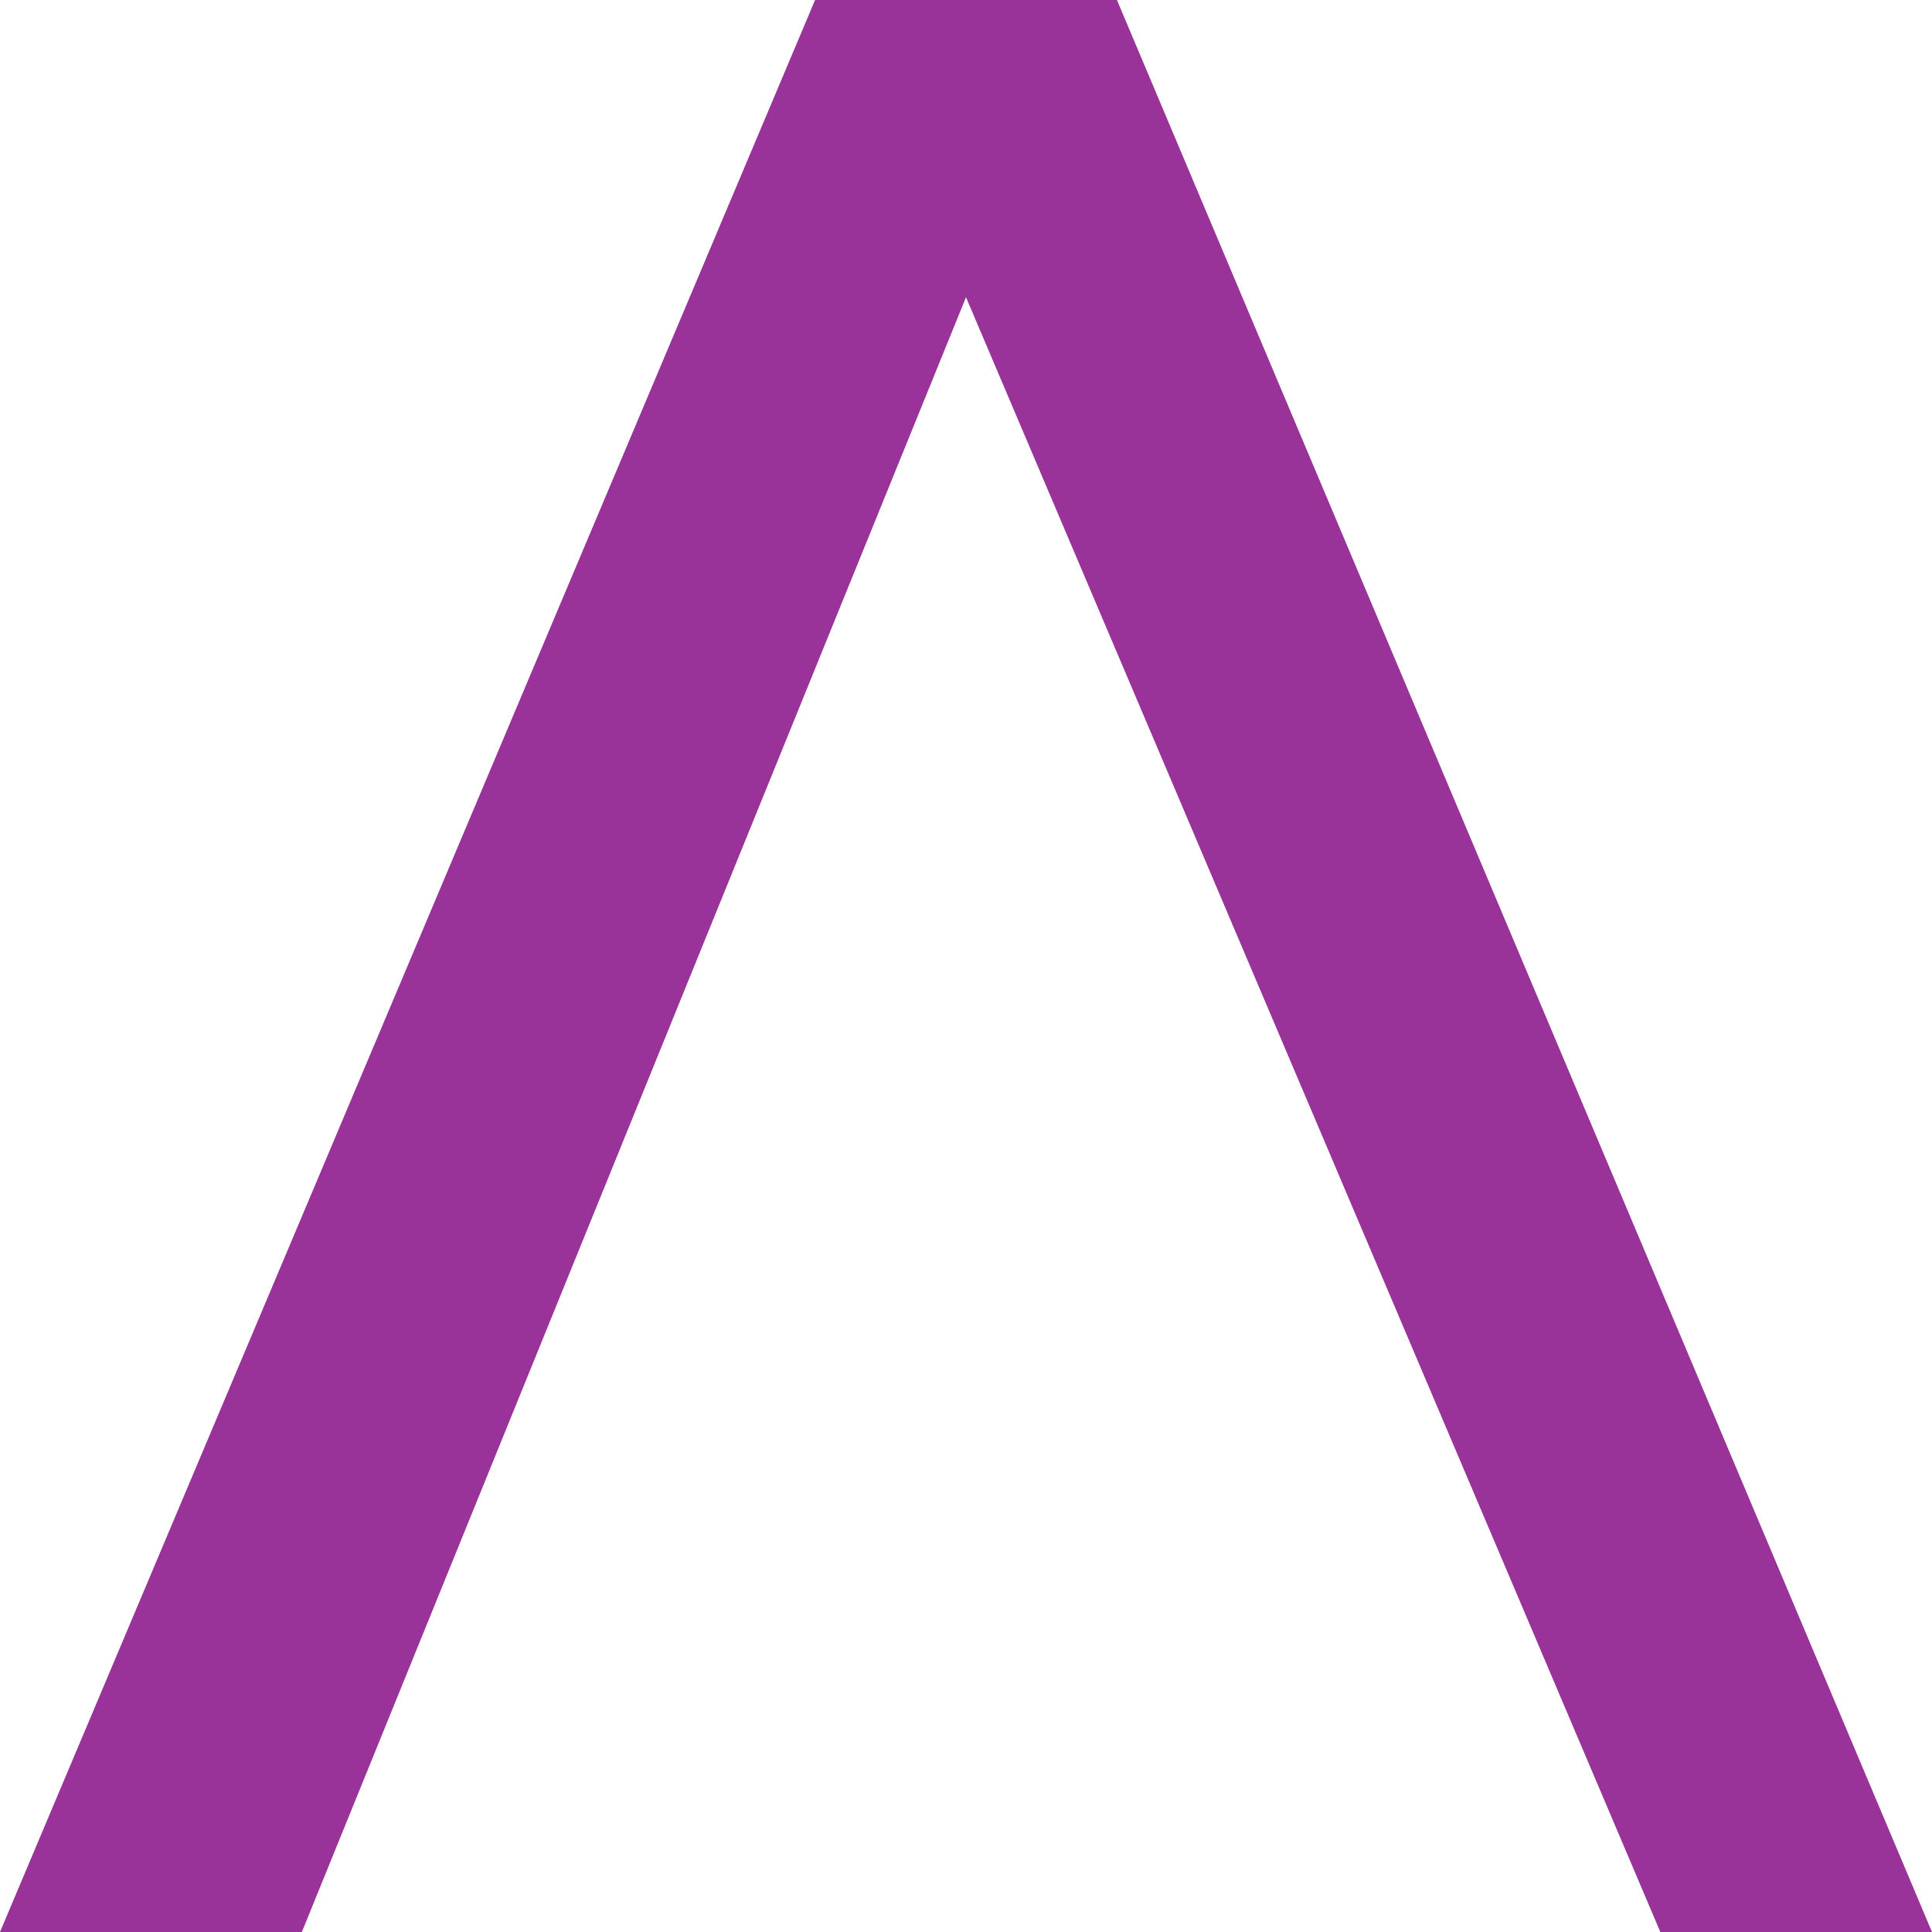 <?xml version="1.0" encoding="UTF-8" standalone="no"?>
<svg
        xmlns:dc="http://purl.org/dc/elements/1.1/"
        xmlns:cc="http://creativecommons.org/ns#"
        xmlns:rdf="http://www.w3.org/1999/02/22-rdf-syntax-ns#"
        xmlns:sodipodi="http://sodipodi.sourceforge.net/DTD/sodipodi-0.dtd"
        xmlns:inkscape="http://www.inkscape.org/namespaces/inkscape"
        xmlns="http://www.w3.org/2000/svg"
        width="100"
        height="100"
        version="1.1"
        id="svg4"
        sodipodi:docname="and.svg"
        inkscape:version="0.92.3 (2405546, 2018-03-11)">
    <defs
            id="defs8"/>
    <sodipodi:namedview
            pagecolor="#ffffff"
            bordercolor="#666666"
            borderopacity="1"
            objecttolerance="10"
            gridtolerance="10"
            guidetolerance="10"
            inkscape:pageopacity="0"
            inkscape:pageshadow="2"
            inkscape:window-width="1920"
            inkscape:window-height="1137"
            id="namedview6"
            showgrid="false"
            fit-margin-left="10"
            fit-margin-top="10"
            fit-margin-right="10"
            fit-margin-bottom="10"
            inkscape:zoom="2.36"
            inkscape:cx="-22.245763"
            inkscape:cy="50"
            inkscape:window-x="1358"
            inkscape:window-y="-8"
            inkscape:window-maximized="1"
            inkscape:current-layer="svg4"/>
    <path
            d="M 0,100 42.188,0 h 15.625 L 100,100 H 85.938 L 50,15.385 15.625,100 Z"
            id="path2"
            inkscape:connector-curvature="0"
            style="fill:#993399;stroke-width:1.55"/>
</svg>
